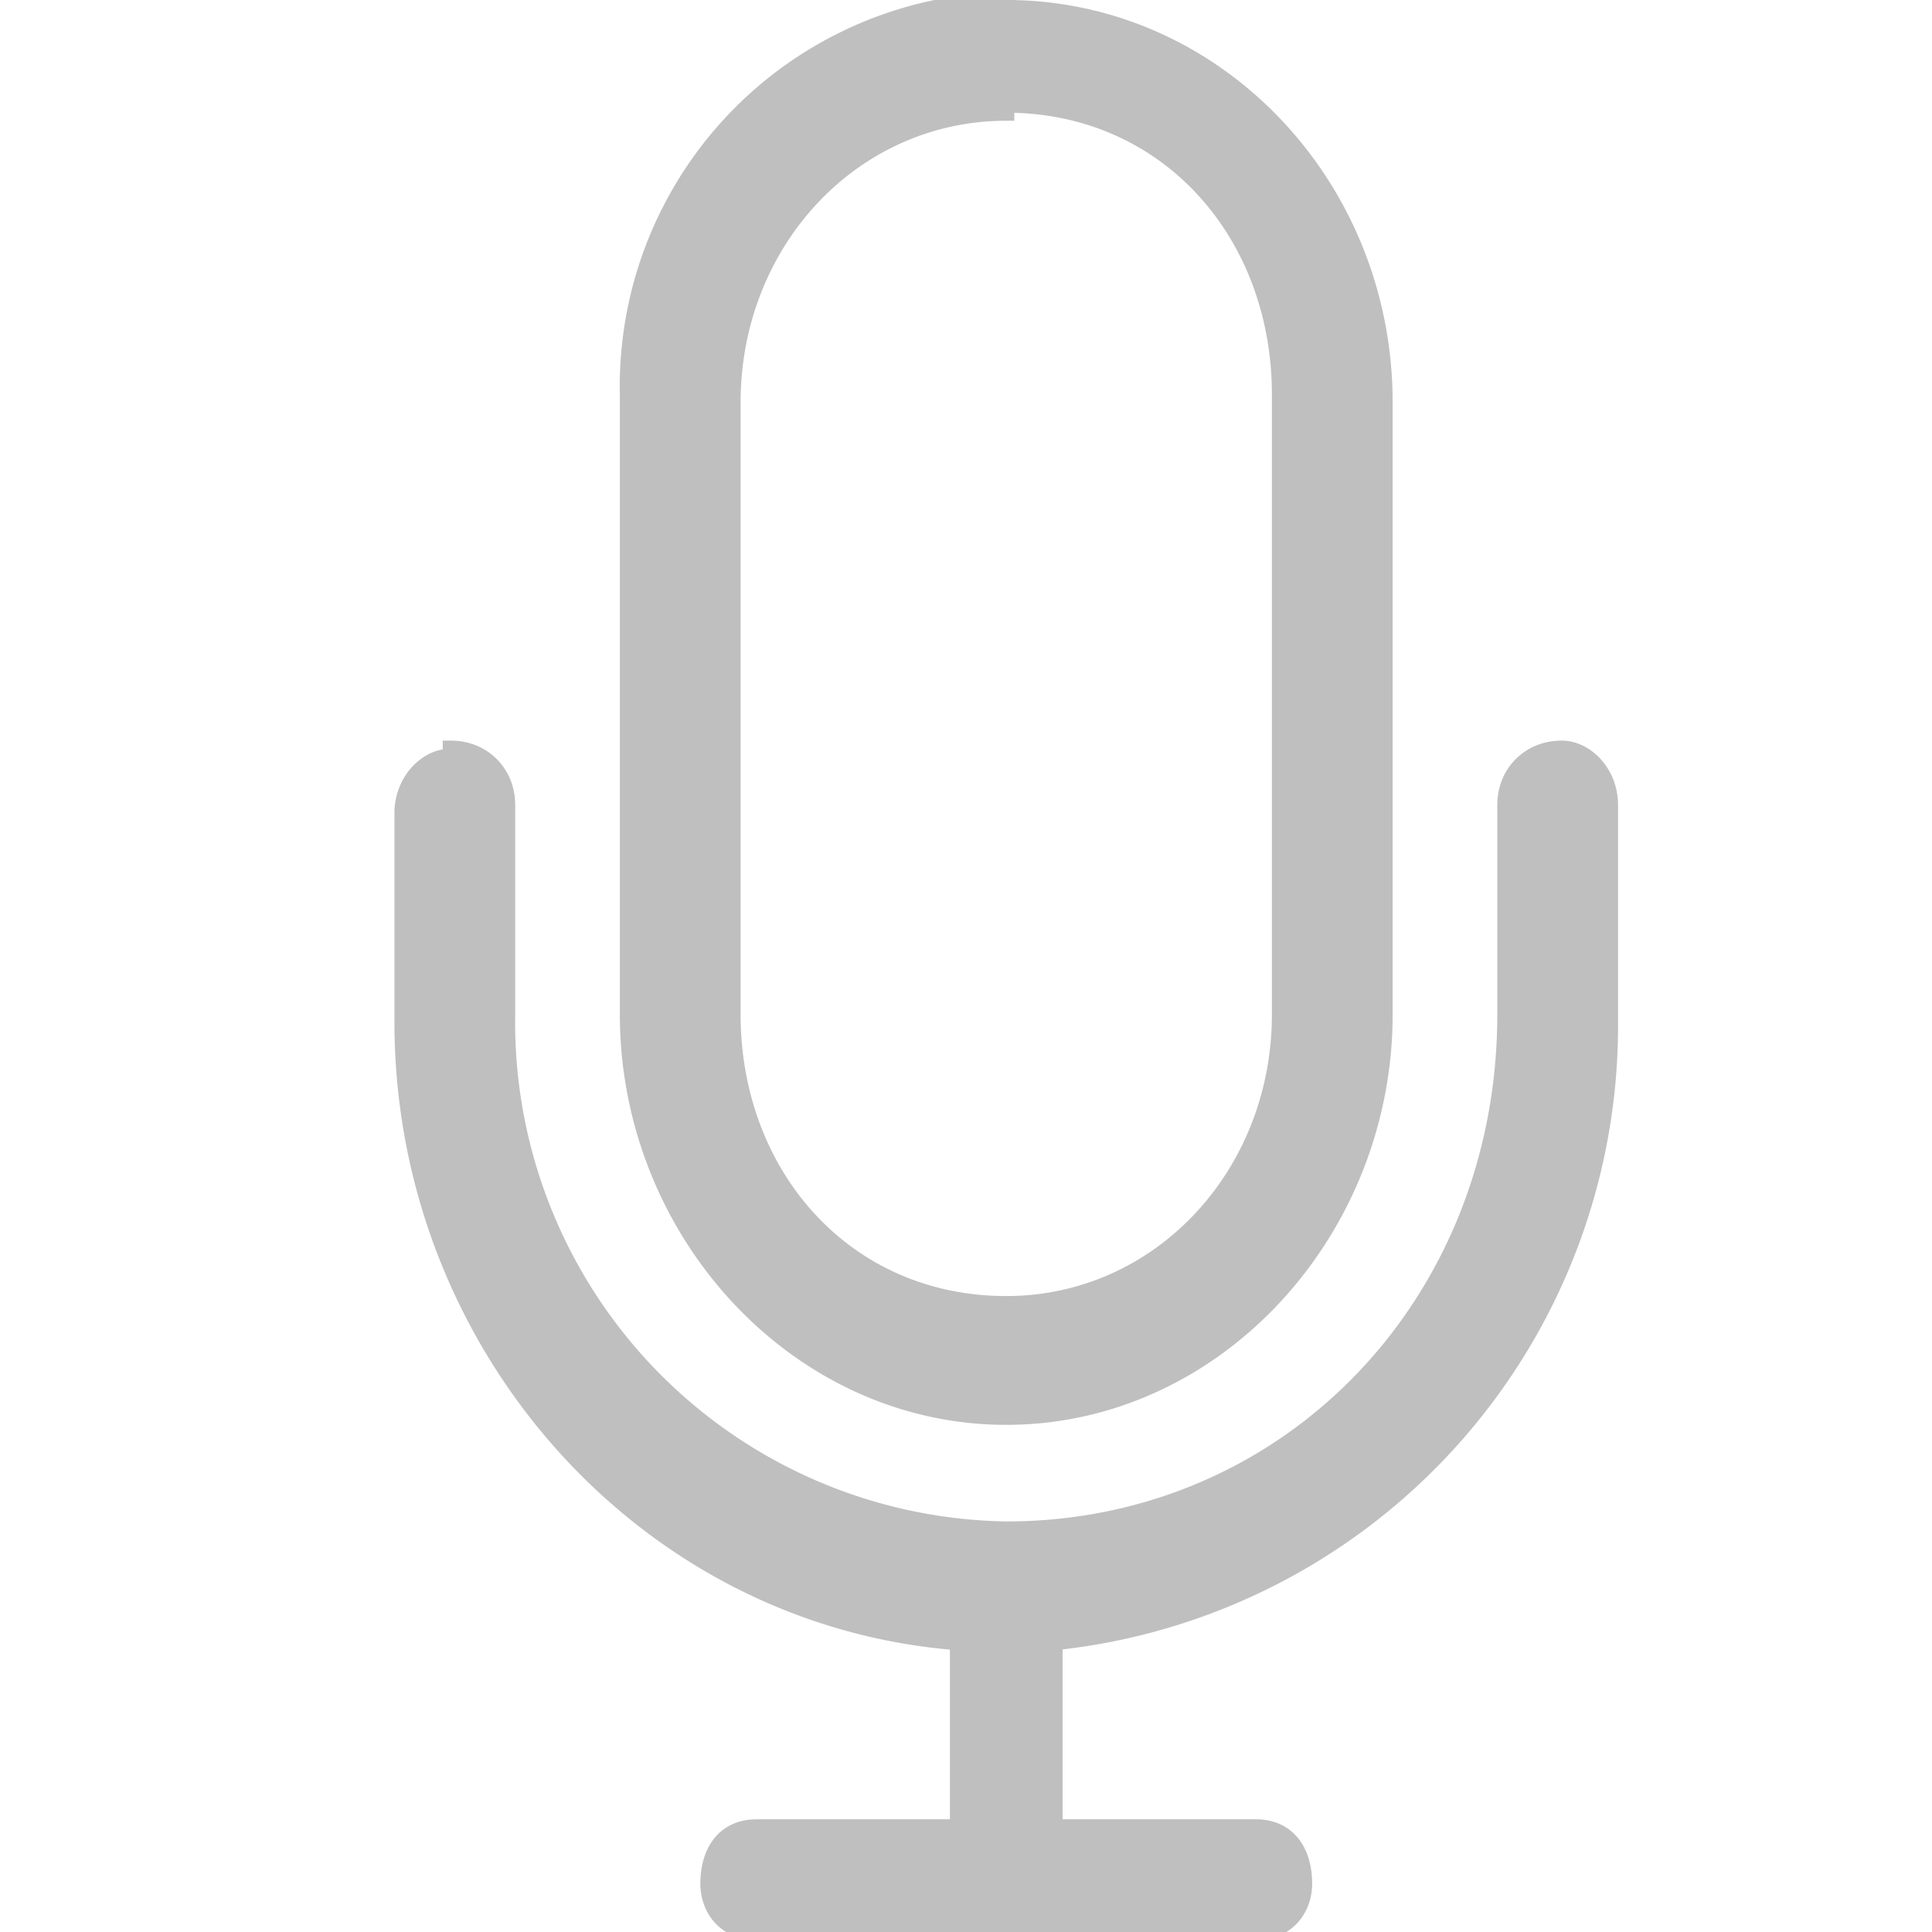 <svg width="24" height="24" xmlns="http://www.w3.org/2000/svg"><g transform="translate(-12 -12)" stroke="#BFBFBF" fill="none" fill-rule="evenodd"><circle stroke-width=".7" cx="24.5" cy="24" r="23.7"/><path d="M24.5 12a4.8 4.8 0 0 0-4.7 4.9v7.7c0 2.7 2.1 5 4.7 5s4.7-2.3 4.7-5V17c0-2.7-2.1-4.9-4.7-4.9zm0 1.3c2 0 3.4 1.6 3.4 3.6v7.7c0 2-1.5 3.6-3.4 3.6-2 0-3.4-1.6-3.4-3.6V17c0-2 1.5-3.6 3.4-3.6zm-6.9 8.1c-.3 0-.6.3-.6.7v2.6c0 4 3 7.4 6.9 7.7v2.3h-2.5c-.4 0-.6.3-.6.7 0 .3.2.6.6.6h6.2c.4 0 .6-.3.6-.6 0-.4-.2-.7-.6-.7h-2.5v-2.3a7.7 7.7 0 0 0 6.9-7.7V22c0-.4-.3-.7-.6-.7-.4 0-.7.3-.7.7v2.6c0 3.6-2.7 6.4-6.2 6.4a6.3 6.3 0 0 1-6.2-6.4V22c0-.4-.3-.7-.7-.7z" stroke-width=".2" fill="#BFBFBF" fill-rule="nonzero"/></g></svg>